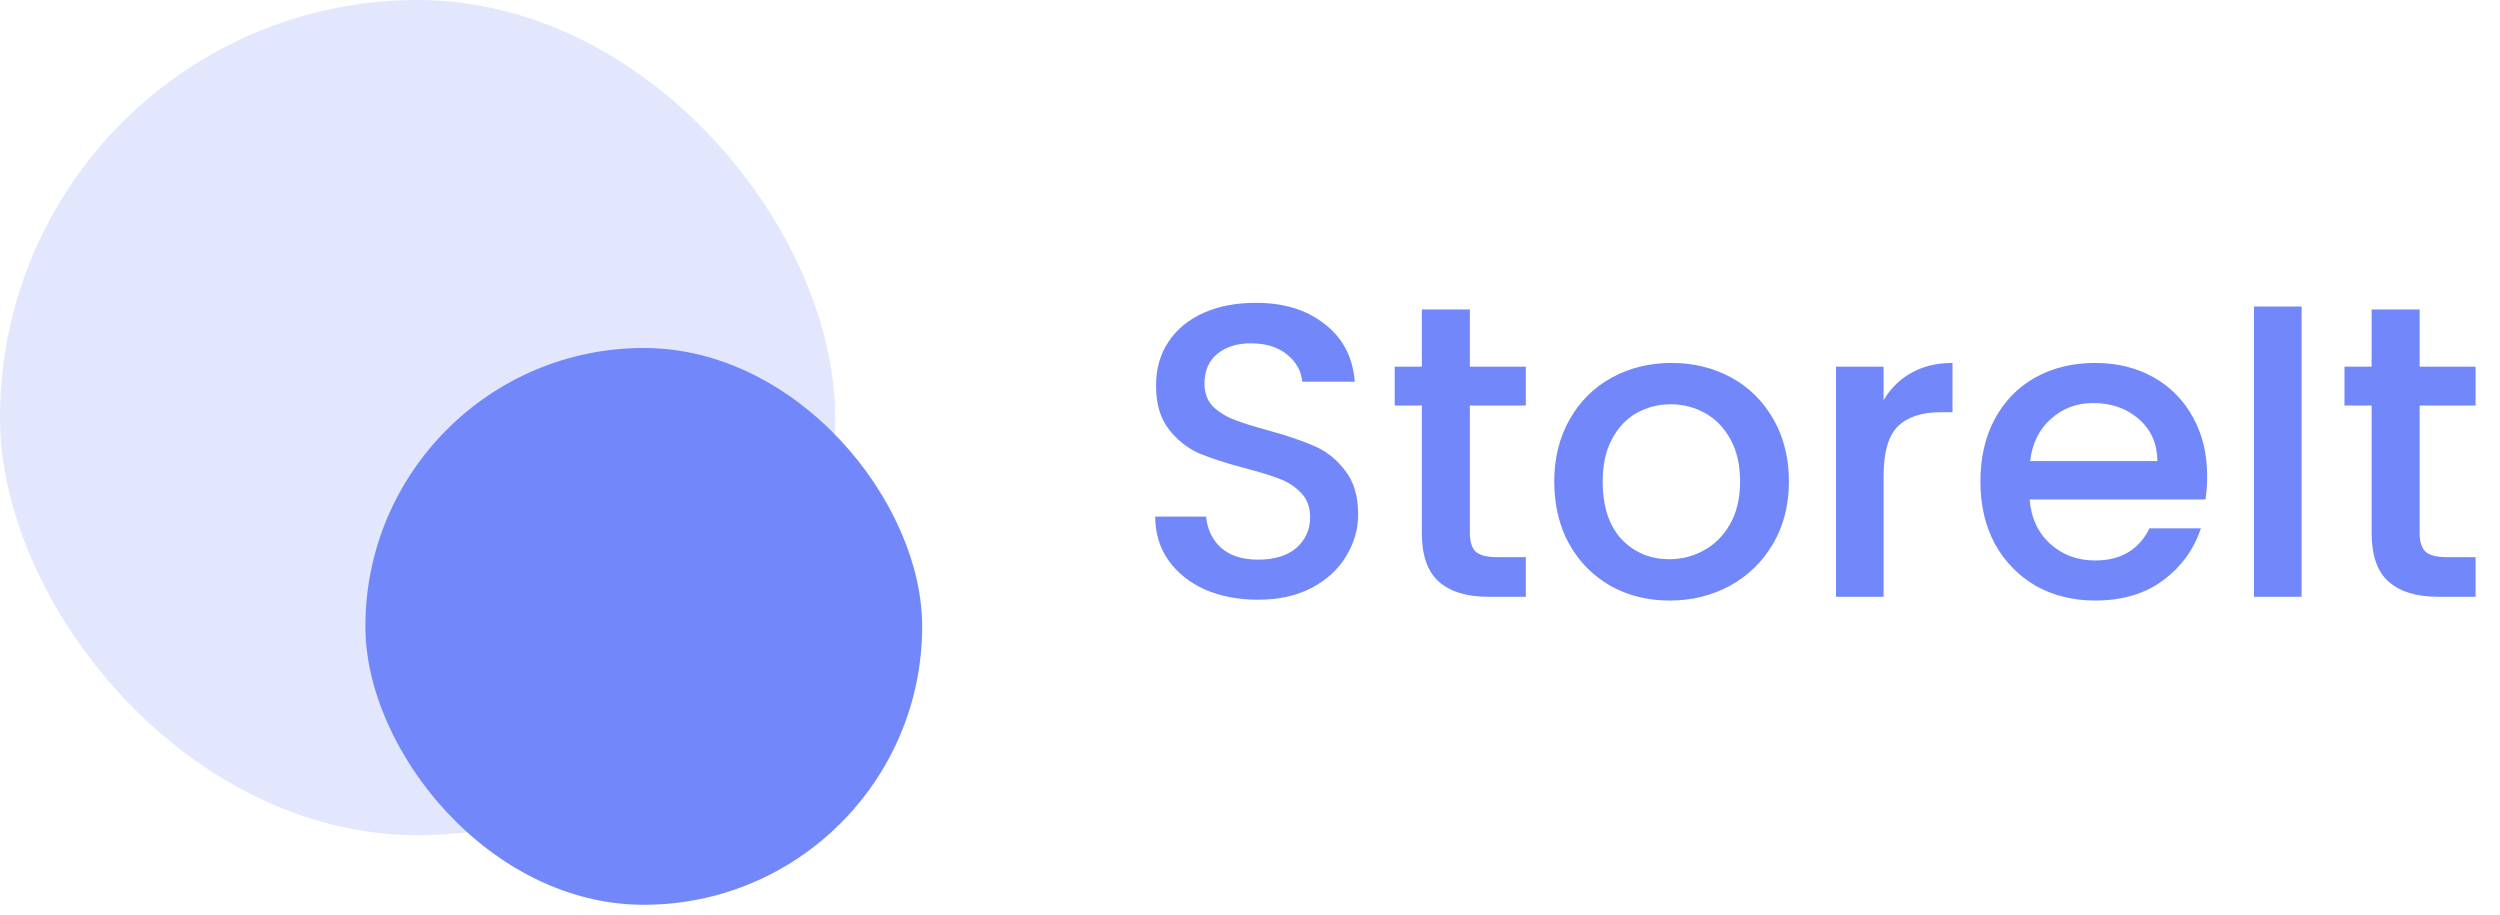 <svg width="224" height="82" viewBox="0 0 224 82" fill="#7288FA" xmlns="http://www.w3.org/2000/svg">
<path d="M112.71 53.735C110.964 53.735 109.393 53.435 107.996 52.837C106.599 52.213 105.502 51.34 104.703 50.218C103.905 49.095 103.506 47.785 103.506 46.289H108.071C108.171 47.411 108.607 48.334 109.38 49.058C110.179 49.781 111.289 50.143 112.71 50.143C114.182 50.143 115.33 49.793 116.153 49.095C116.976 48.372 117.387 47.449 117.387 46.326C117.387 45.453 117.126 44.742 116.602 44.194C116.103 43.645 115.467 43.221 114.694 42.921C113.945 42.622 112.898 42.298 111.551 41.949C109.854 41.499 108.47 41.05 107.397 40.602C106.35 40.128 105.452 39.404 104.703 38.431C103.955 37.459 103.581 36.161 103.581 34.54C103.581 33.043 103.955 31.734 104.703 30.611C105.452 29.489 106.499 28.628 107.846 28.03C109.193 27.431 110.752 27.132 112.523 27.132C115.043 27.132 117.101 27.768 118.697 29.04C120.318 30.287 121.216 32.008 121.391 34.203H116.677C116.602 33.255 116.153 32.445 115.33 31.771C114.506 31.098 113.421 30.761 112.074 30.761C110.852 30.761 109.854 31.073 109.081 31.697C108.308 32.32 107.921 33.218 107.921 34.39C107.921 35.189 108.158 35.85 108.632 36.373C109.131 36.872 109.755 37.272 110.503 37.571C111.251 37.87 112.274 38.194 113.571 38.544C115.292 39.017 116.689 39.492 117.762 39.965C118.859 40.439 119.782 41.175 120.53 42.173C121.304 43.146 121.69 44.455 121.69 46.102C121.69 47.424 121.329 48.671 120.605 49.843C119.907 51.016 118.872 51.964 117.5 52.687C116.153 53.385 114.556 53.735 112.71 53.735ZM131.7 36.336V47.748C131.7 48.521 131.874 49.083 132.224 49.432C132.598 49.756 133.221 49.918 134.094 49.918H136.713V53.473H133.346C131.425 53.473 129.954 53.024 128.931 52.126C127.908 51.228 127.397 49.769 127.397 47.748V36.336H124.965V32.856H127.397V27.73H131.7V32.856H136.713V36.336H131.7ZM149.587 53.809C147.642 53.809 145.883 53.373 144.312 52.5C142.74 51.602 141.505 50.355 140.607 48.758C139.709 47.137 139.26 45.266 139.26 43.146C139.26 41.05 139.722 39.192 140.645 37.571C141.568 35.949 142.827 34.702 144.424 33.829C146.02 32.956 147.804 32.52 149.774 32.52C151.745 32.52 153.528 32.956 155.125 33.829C156.721 34.702 157.981 35.949 158.904 37.571C159.827 39.192 160.288 41.05 160.288 43.146C160.288 45.241 159.814 47.099 158.866 48.721C157.919 50.342 156.622 51.602 154.975 52.5C153.354 53.373 151.558 53.809 149.587 53.809ZM149.587 50.105C150.685 50.105 151.708 49.843 152.655 49.319C153.628 48.796 154.414 48.01 155.013 46.962C155.611 45.915 155.911 44.642 155.911 43.146C155.911 41.649 155.624 40.389 155.05 39.367C154.476 38.319 153.716 37.533 152.768 37.01C151.82 36.486 150.797 36.224 149.7 36.224C148.602 36.224 147.579 36.486 146.631 37.01C145.708 37.533 144.973 38.319 144.424 39.367C143.875 40.389 143.601 41.649 143.601 43.146C143.601 45.366 144.162 47.087 145.284 48.309C146.432 49.507 147.866 50.105 149.587 50.105ZM168.77 35.85C169.394 34.802 170.217 33.991 171.24 33.418C172.287 32.819 173.522 32.52 174.944 32.52V36.935H173.859C172.188 36.935 170.916 37.359 170.043 38.207C169.194 39.055 168.77 40.527 168.77 42.622V53.473H164.505V32.856H168.77V35.85ZM197.76 42.659C197.76 43.433 197.71 44.131 197.61 44.755H181.858C181.983 46.401 182.594 47.723 183.692 48.721C184.789 49.719 186.136 50.218 187.732 50.218C190.027 50.218 191.649 49.257 192.597 47.336H197.199C196.575 49.232 195.44 50.791 193.794 52.013C192.173 53.211 190.152 53.809 187.732 53.809C185.762 53.809 183.991 53.373 182.419 52.5C180.873 51.602 179.651 50.355 178.753 48.758C177.88 47.137 177.443 45.266 177.443 43.146C177.443 41.026 177.867 39.167 178.715 37.571C179.588 35.949 180.798 34.702 182.345 33.829C183.916 32.956 185.712 32.52 187.732 32.52C189.678 32.52 191.412 32.944 192.933 33.792C194.455 34.64 195.64 35.837 196.488 37.384C197.336 38.905 197.76 40.664 197.76 42.659ZM193.307 41.312C193.283 39.741 192.721 38.481 191.624 37.533C190.526 36.586 189.167 36.112 187.545 36.112C186.074 36.112 184.814 36.586 183.766 37.533C182.719 38.456 182.095 39.716 181.896 41.312H193.307ZM206.223 27.468V53.473H201.958V27.468H206.223ZM216.8 36.336V47.748C216.8 48.521 216.974 49.083 217.323 49.432C217.698 49.756 218.321 49.918 219.194 49.918H221.813V53.473H218.446C216.525 53.473 215.053 53.024 214.031 52.126C213.008 51.228 212.497 49.769 212.497 47.748V36.336H210.065V32.856H212.497V27.73H216.8V32.856H221.813V36.336H216.8Z" fill="#7288FA"/>
<rect opacity="0.2" width="74.832" height="74.832" rx="37.416" fill="#7288FA"/>
<rect x="32.738" y="31.18" width="49.888" height="49.888" rx="24.944" fill="#7288FA"/>
</svg>
